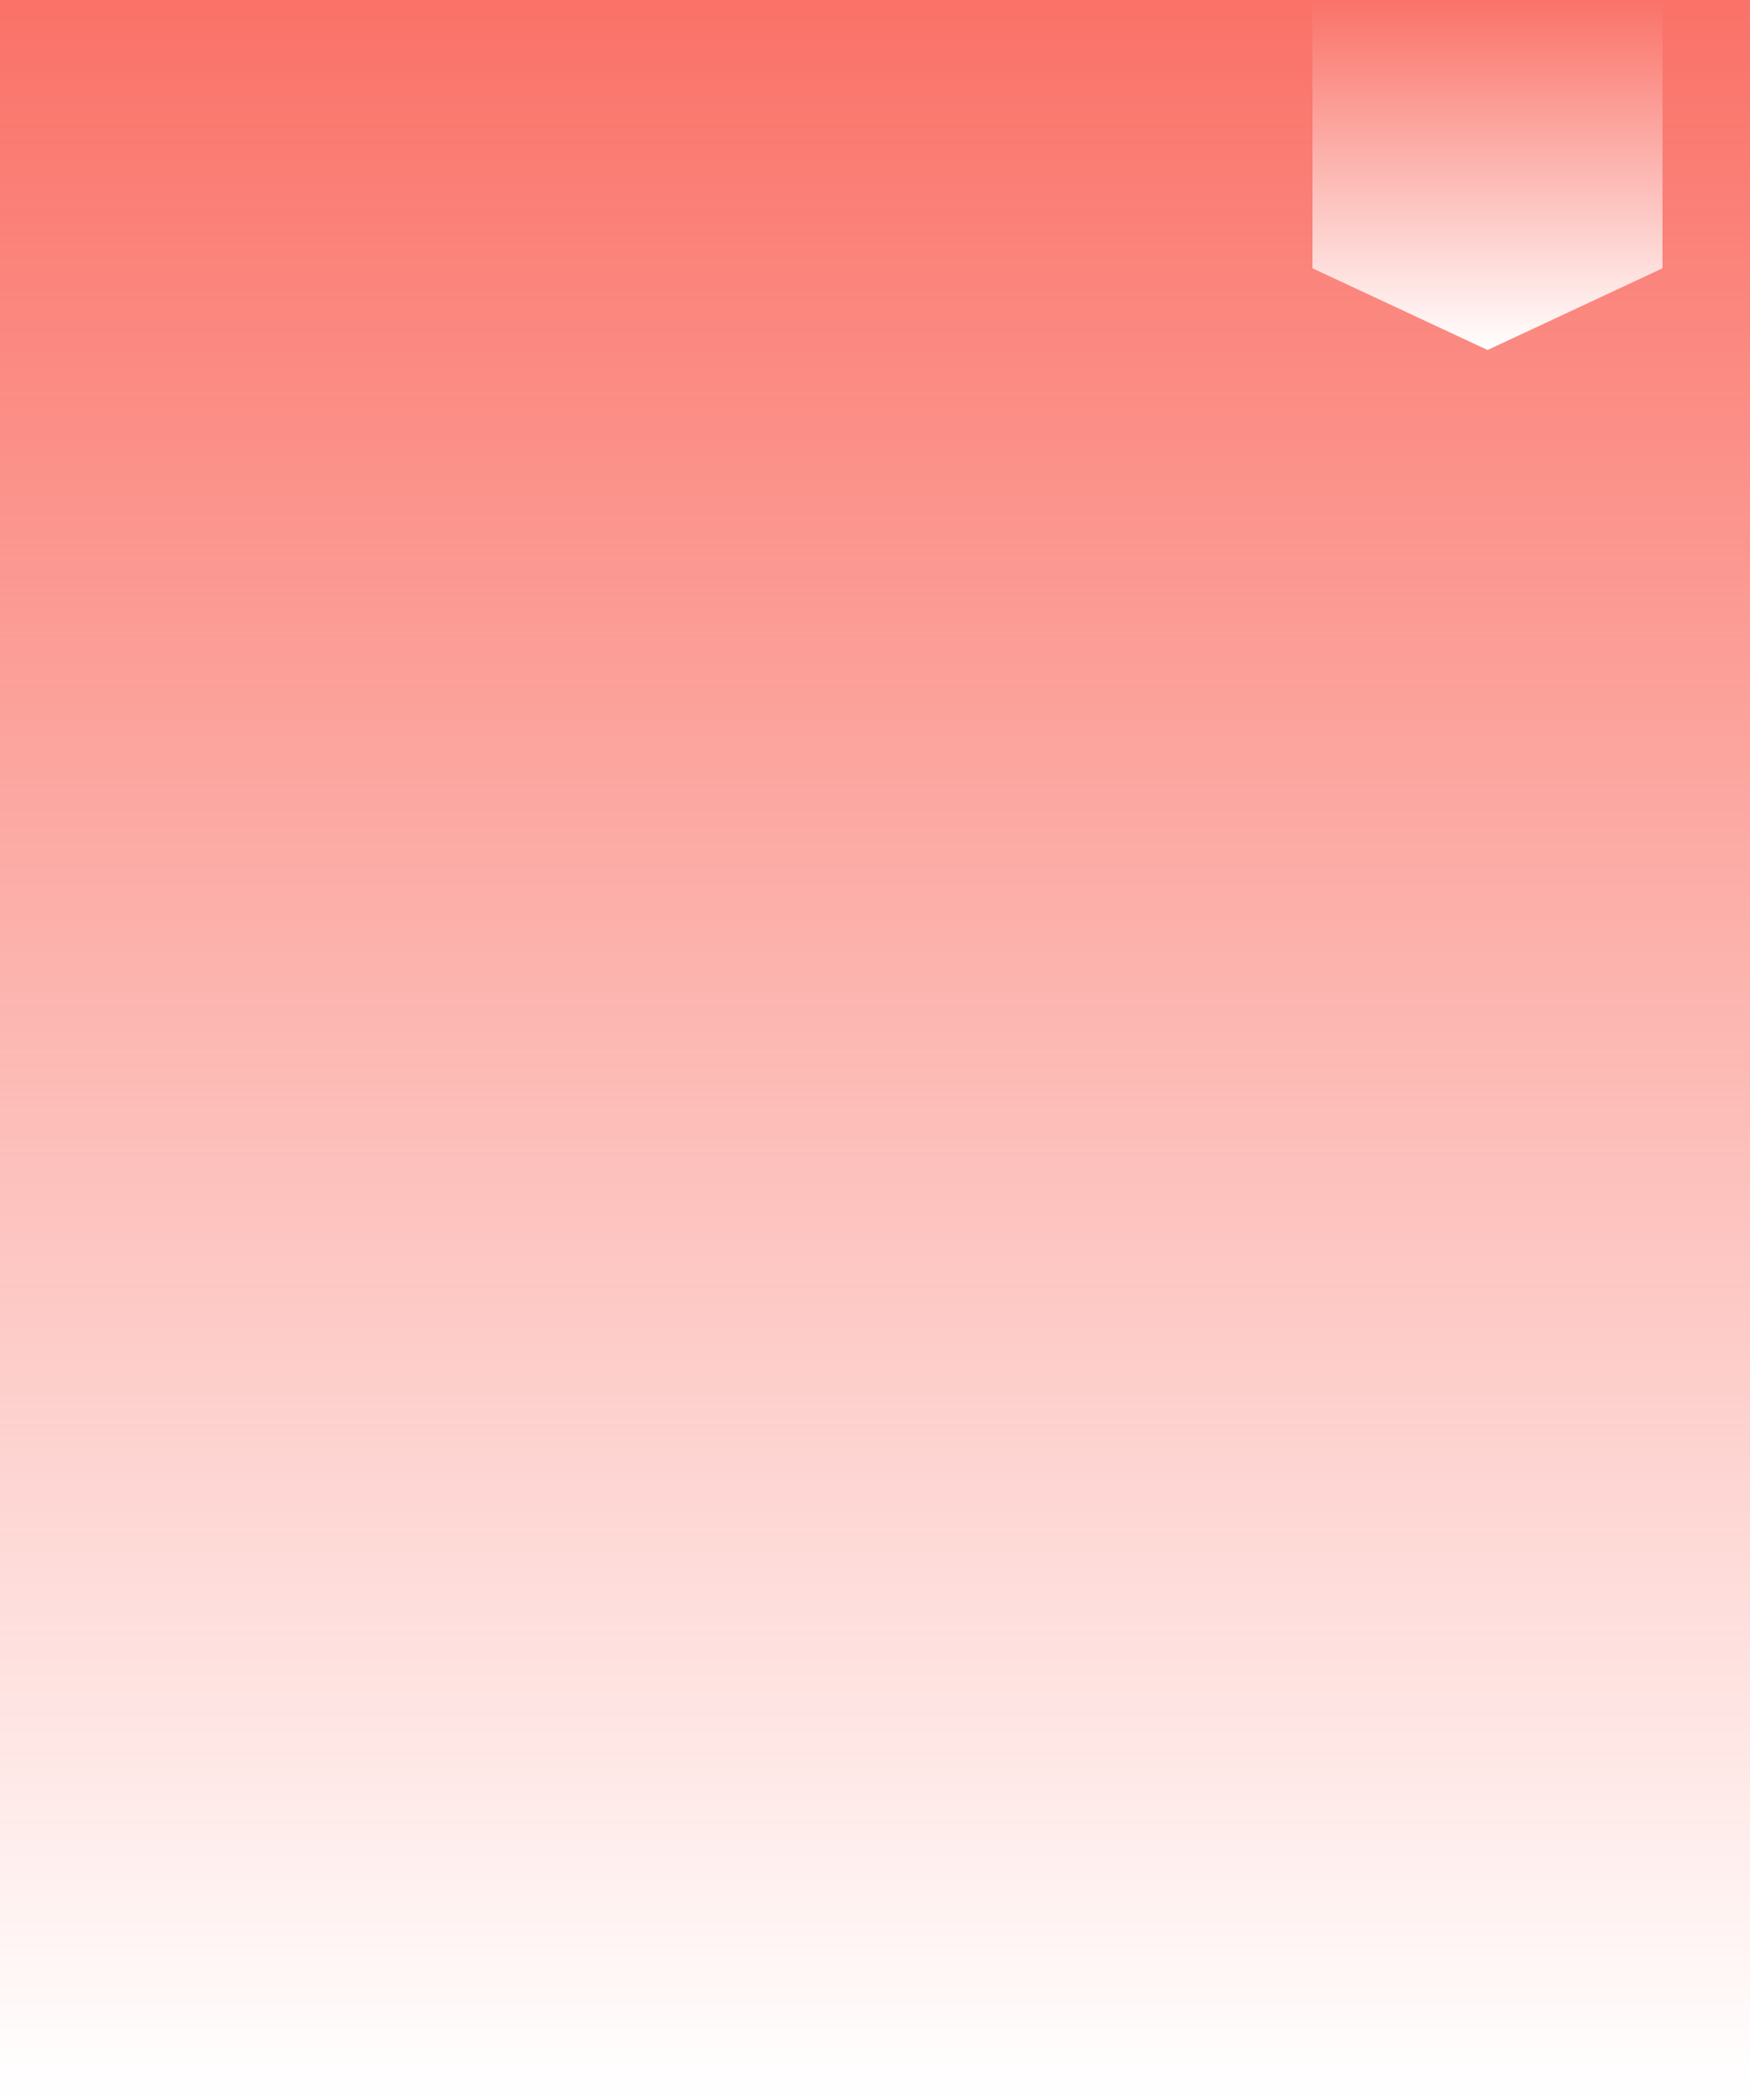 <svg width="40" height="48" viewBox="0 0 40 48" fill="none" xmlns="http://www.w3.org/2000/svg">
<rect width="40" height="48" fill="url(#paint0_linear)"/>
<path d="M30 0H38V6.133L34.001 8L30 6.133V0Z" fill="url(#paint1_linear)"/>
<defs>
<linearGradient id="paint0_linear" x1="20" y1="0" x2="20" y2="48" gradientUnits="userSpaceOnUse">
<stop stop-color="#FA7268"/>
<stop offset="1" stop-color="#FA7268" stop-opacity="0"/>
</linearGradient>
<linearGradient id="paint1_linear" x1="34" y1="0" x2="34" y2="8" gradientUnits="userSpaceOnUse">
<stop stop-color="#FA7268"/>
<stop offset="1" stop-color="white"/>
</linearGradient>
</defs>
</svg>
